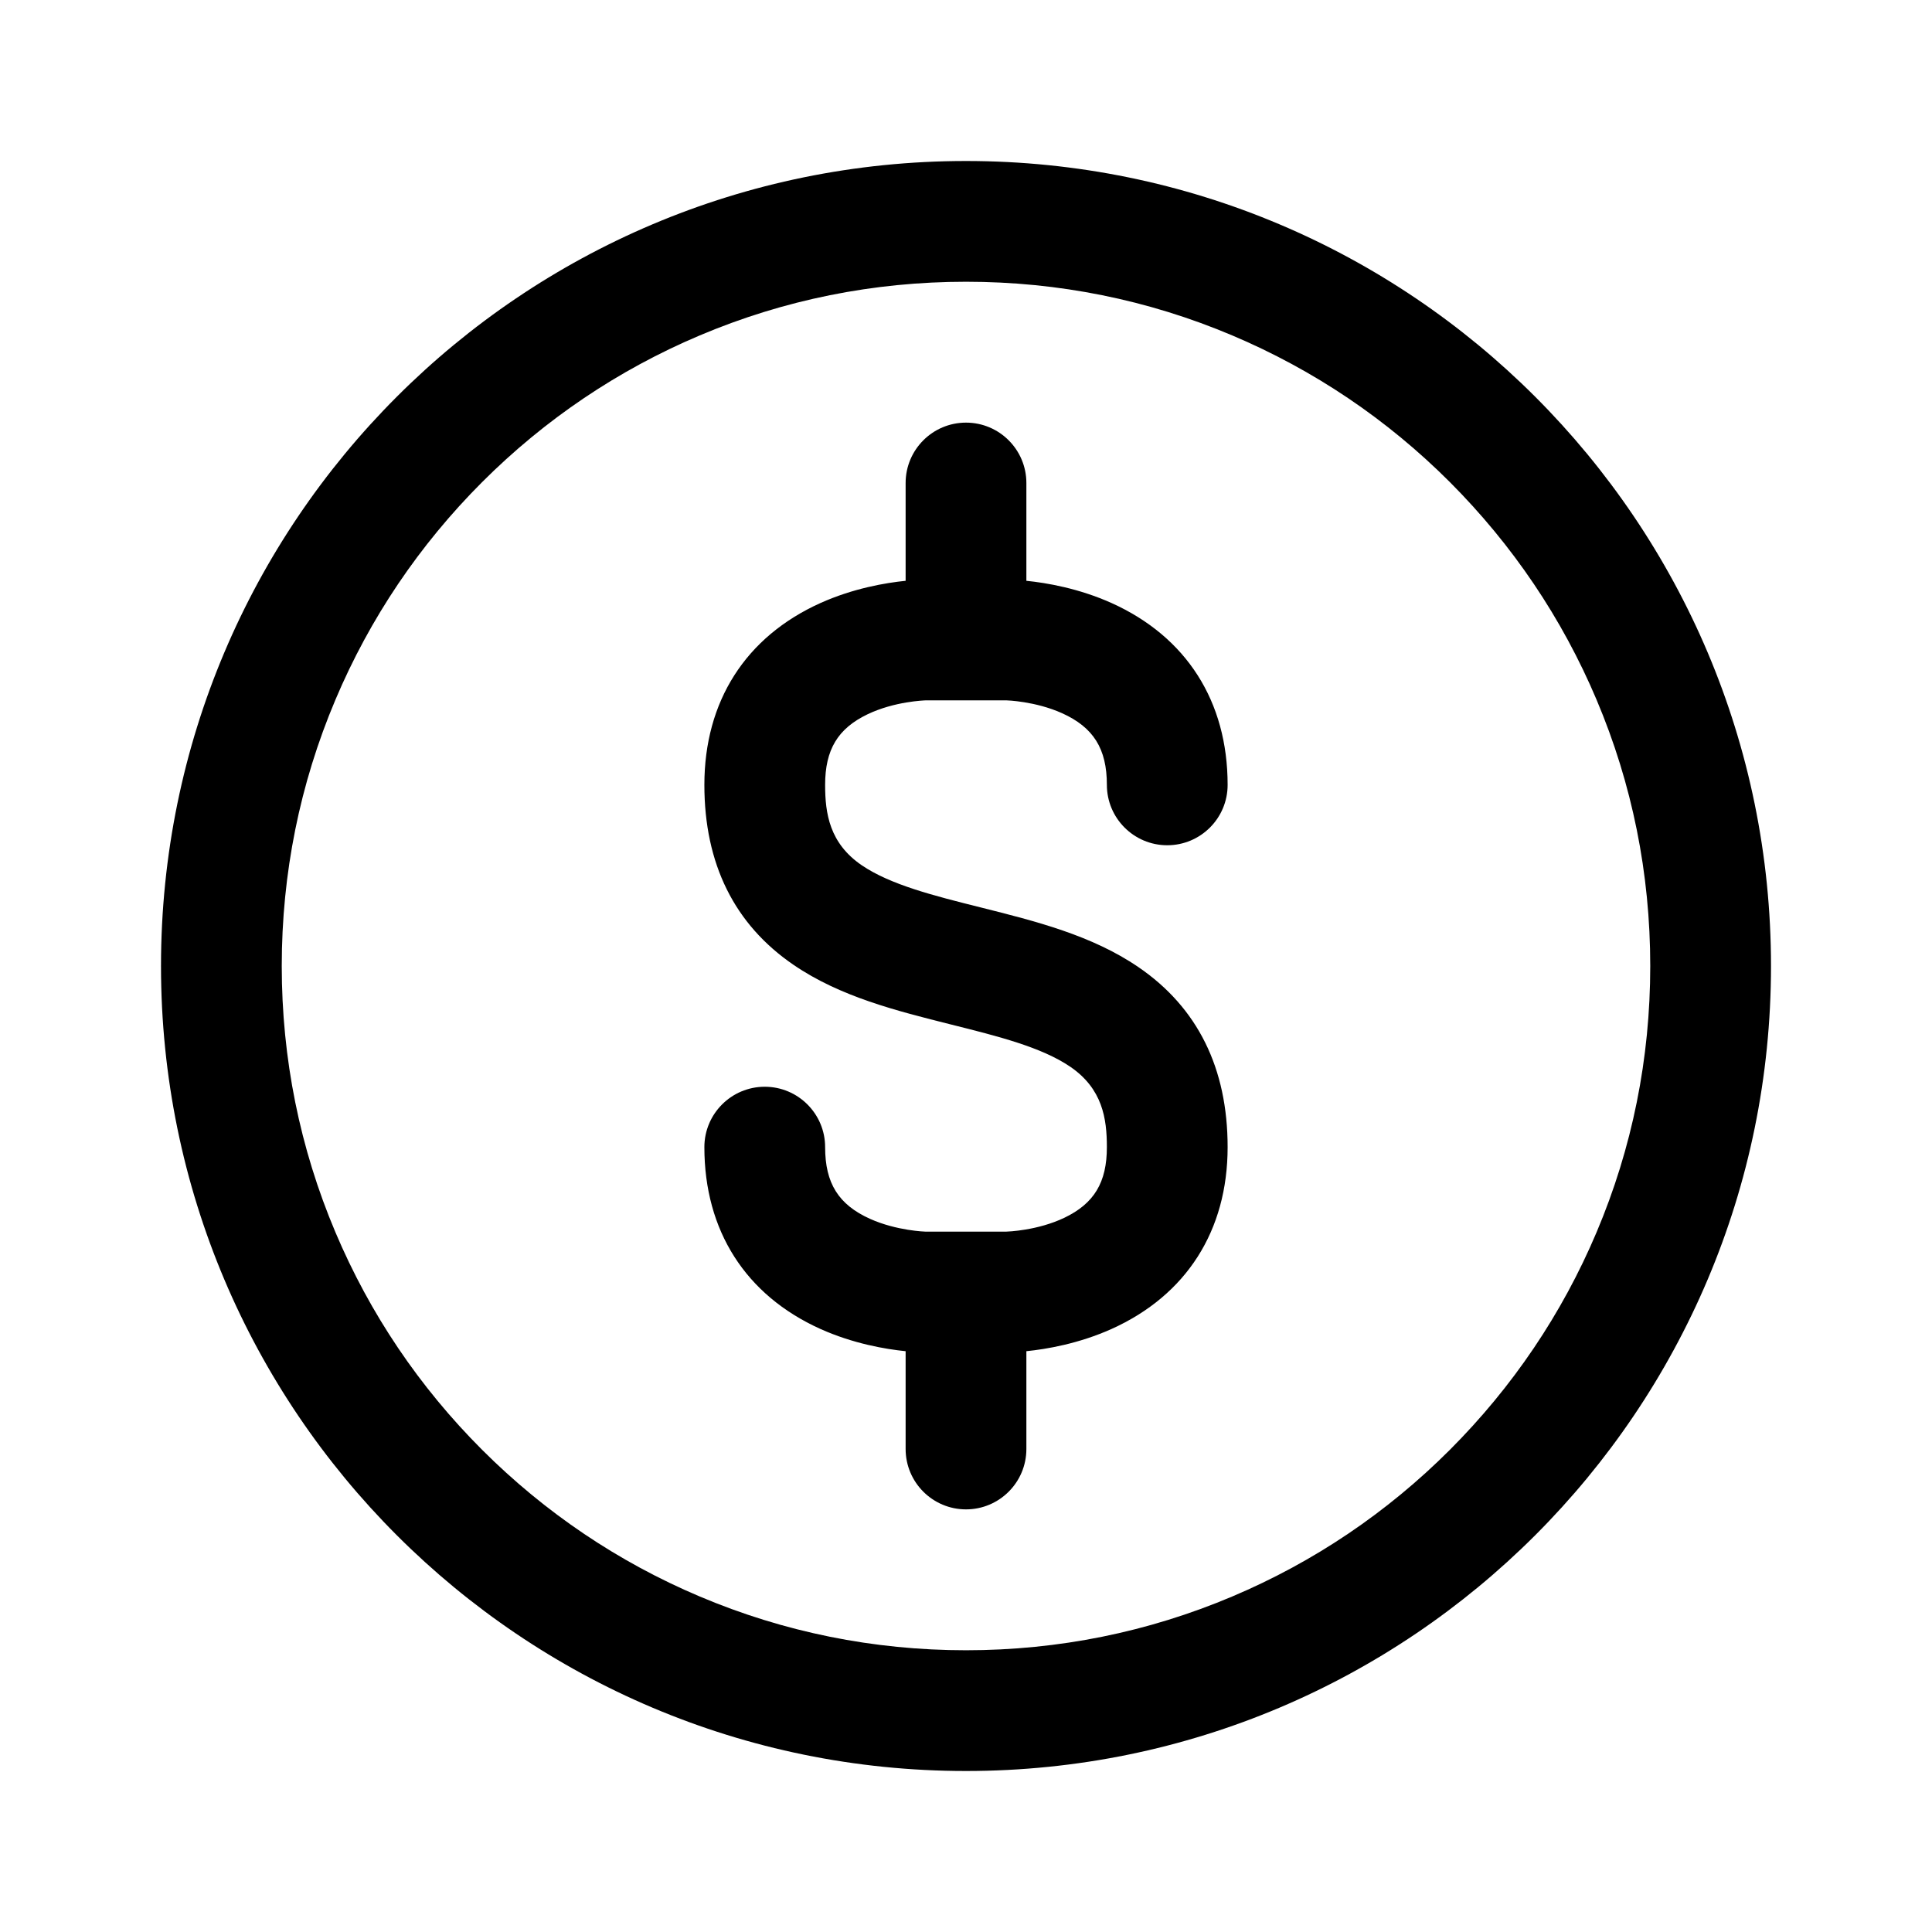 <?xml version="1.0" encoding="UTF-8"?>
<svg xmlns:svg="http://www.w3.org/2000/svg" viewBox="0 0 24 24" fill="none">
<svg:path d="M15.308 4.167C14.261 3.724 13.148 3.5 12 3.5C10.852 3.5 9.739 3.724 8.692 4.167C7.68 4.595 6.771 5.208 5.989 5.989C5.208 6.771 4.595 7.68 4.167 8.692C3.724 9.739 3.5 10.852 3.5 12C3.5 13.148 3.724 14.261 4.167 15.308C4.595 16.32 5.208 17.229 5.989 18.01C6.771 18.791 7.68 19.404 8.692 19.832C9.739 20.275 10.852 20.5 12 20.5C13.148 20.5 14.261 20.275 15.308 19.832C16.32 19.404 17.23 18.791 18.011 18.01C18.791 17.229 19.405 16.32 19.833 15.308C20.276 14.261 20.5 13.148 20.5 12C20.5 10.852 20.276 9.739 19.833 8.692C19.405 7.68 18.791 6.771 18.011 5.989C17.23 5.208 16.32 4.595 15.308 4.167ZM2 12C2 6.477 6.477 2 12 2C17.523 2 22 6.477 22 12C22 17.523 17.523 22 12 22C6.477 22 2 17.523 2 12ZM12.181 11.272C11.606 11.128 11.062 10.992 10.704 10.748C10.305 10.475 10.25 10.107 10.25 9.75C10.25 9.312 10.408 9.05 10.777 8.873C11.114 8.712 11.481 8.701 11.504 8.7H12.5C12.504 8.7 12.86 8.71 13.192 8.859C13.583 9.035 13.75 9.301 13.75 9.75C13.75 10.164 14.086 10.5 14.5 10.5C14.914 10.5 15.25 10.164 15.25 9.75C15.25 8.712 14.738 7.91 13.808 7.491C13.4 7.308 12.999 7.24 12.75 7.215V6C12.75 5.586 12.414 5.25 12 5.25C11.586 5.25 11.25 5.586 11.25 6V7.215C11.001 7.24 10.6 7.308 10.192 7.491C9.262 7.91 8.75 8.712 8.75 9.75C8.75 10.731 9.123 11.484 9.858 11.986C10.437 12.382 11.138 12.557 11.815 12.727L11.818 12.728L11.819 12.728C12.394 12.872 12.938 13.008 13.296 13.252C13.695 13.525 13.75 13.893 13.75 14.25C13.75 14.688 13.592 14.95 13.223 15.127C12.886 15.288 12.519 15.299 12.496 15.3H11.5C11.496 15.3 11.14 15.29 10.808 15.141C10.417 14.965 10.25 14.699 10.25 14.25C10.25 13.836 9.914 13.5 9.5 13.5C9.086 13.5 8.75 13.836 8.75 14.25C8.75 15.288 9.262 16.09 10.192 16.509C10.6 16.692 11.001 16.76 11.25 16.785V18C11.25 18.414 11.586 18.75 12 18.75C12.414 18.75 12.75 18.414 12.75 18V16.785C12.999 16.76 13.4 16.692 13.808 16.509C14.738 16.09 15.25 15.288 15.25 14.25C15.25 13.269 14.877 12.516 14.142 12.014C13.563 11.618 12.862 11.443 12.185 11.273L12.182 11.272L12.181 11.272Z" fill="currentColor" fillRule="evenodd" clipRule="evenodd" />
</svg>

